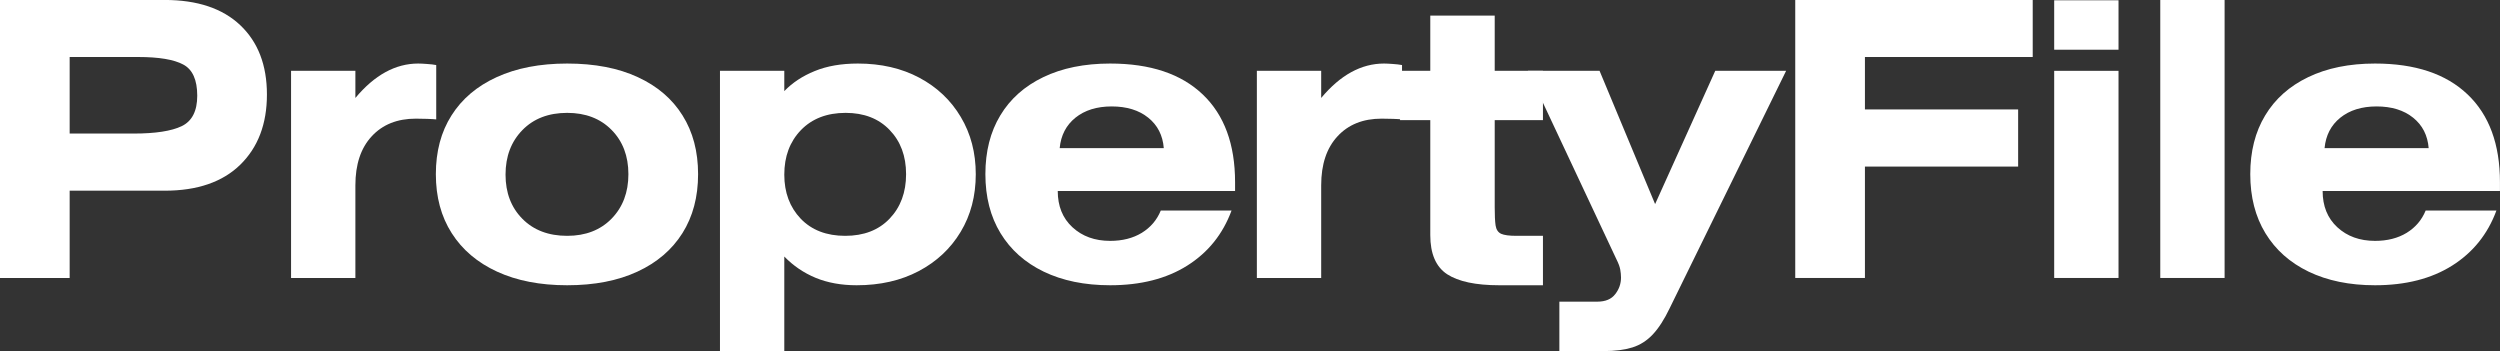 <svg xmlns="http://www.w3.org/2000/svg" xmlns:xlink="http://www.w3.org/1999/xlink" zoomAndPan="magnify" preserveAspectRatio="xMidYMid meet" version="1.0" viewBox="6.02 171.71 364.35 51.17"><rect x="6.02" y="171.71" width="364.35" height="51.17" fill="#333333" stroke="none"/><defs><g/><clipPath id="ddc2f8180b"><path d="M 5 0.359 L 44 0.359 L 44 42 L 5 42 Z M 5 0.359 " clip-rule="nonzero"/></clipPath><clipPath id="ff99f8a8e4"><path d="M 266 0.359 L 302 0.359 L 302 42 L 266 42 Z M 266 0.359 " clip-rule="nonzero"/></clipPath><clipPath id="438738e962"><path d="M 304 0.359 L 314 0.359 L 314 42 L 304 42 Z M 304 0.359 " clip-rule="nonzero"/></clipPath><clipPath id="233bcfdedc"><path d="M 319 0.359 L 330 0.359 L 330 42 L 319 42 Z M 319 0.359 " clip-rule="nonzero"/></clipPath><clipPath id="2b20bd6c0c"><rect x="0" width="371" y="0" height="53"/></clipPath></defs><g transform="matrix(1, 0, 0, 1, 1, 171)"><g clip-path="url(#2b20bd6c0c)"><g clip-path="url(#ddc2f8180b)"><g fill="#ffffff" fill-opacity="1"><g transform="translate(0.5, 41.221)"><g><path d="M 4.516 0 L 4.516 -40.516 L 28.516 -40.516 C 33.285 -40.516 36.961 -39.285 39.547 -36.828 C 42.129 -34.379 43.422 -31.016 43.422 -26.734 C 43.422 -22.453 42.129 -19.047 39.547 -16.516 C 36.961 -13.984 33.285 -12.719 28.516 -12.719 L 14.672 -12.719 L 14.672 0 Z M 14.672 -32.203 L 14.672 -21.047 L 24 -21.047 C 27.164 -21.047 29.5 -21.406 31 -22.125 C 32.508 -22.852 33.266 -24.332 33.266 -26.562 C 33.266 -28.875 32.582 -30.391 31.219 -31.109 C 29.863 -31.836 27.68 -32.203 24.672 -32.203 Z M 14.672 -32.203 "/></g></g></g></g><g fill="#ffffff" fill-opacity="1"><g transform="translate(43.642, 41.221)"><g><path d="M 13.172 -30.188 L 13.172 -26.234 C 15.961 -29.578 19.016 -31.25 22.328 -31.25 C 22.66 -31.25 23.086 -31.227 23.609 -31.188 C 24.129 -31.156 24.578 -31.102 24.953 -31.031 L 24.953 -23.109 C 24.691 -23.141 24.258 -23.164 23.656 -23.188 C 23.062 -23.207 22.504 -23.219 21.984 -23.219 C 19.273 -23.219 17.129 -22.359 15.547 -20.641 C 13.961 -18.93 13.172 -16.551 13.172 -13.5 L 13.172 0 L 3.797 0 L 3.797 -30.188 Z M 13.172 -30.188 "/></g></g></g><g fill="#ffffff" fill-opacity="1"><g transform="translate(66.525, 41.221)"><g><path d="M 2.016 -15.125 C 2.016 -18.438 2.773 -21.289 4.297 -23.688 C 5.816 -26.094 8.008 -27.953 10.875 -29.266 C 13.75 -30.586 17.176 -31.25 21.156 -31.25 C 25.176 -31.25 28.609 -30.586 31.453 -29.266 C 34.297 -27.953 36.469 -26.094 37.969 -23.688 C 39.477 -21.289 40.234 -18.438 40.234 -15.125 C 40.234 -11.812 39.473 -8.945 37.953 -6.531 C 36.43 -4.113 34.242 -2.242 31.391 -0.922 C 28.547 0.398 25.133 1.062 21.156 1.062 C 17.207 1.062 13.801 0.398 10.938 -0.922 C 8.07 -2.242 5.867 -4.113 4.328 -6.531 C 2.785 -8.945 2.016 -11.812 2.016 -15.125 Z M 12.172 -15.062 C 12.172 -12.426 12.988 -10.281 14.625 -8.625 C 16.258 -6.969 18.438 -6.141 21.156 -6.141 C 23.832 -6.141 25.988 -6.973 27.625 -8.641 C 29.258 -10.316 30.078 -12.477 30.078 -15.125 C 30.078 -17.77 29.258 -19.922 27.625 -21.578 C 25.988 -23.234 23.832 -24.062 21.156 -24.062 C 18.438 -24.062 16.258 -23.223 14.625 -21.547 C 12.988 -19.867 12.172 -17.707 12.172 -15.062 Z M 12.172 -15.062 "/></g></g></g><g fill="#ffffff" fill-opacity="1"><g transform="translate(106.151, 41.221)"><g><path d="M 13.172 -30.188 L 13.172 -27.234 C 14.359 -28.461 15.836 -29.438 17.609 -30.156 C 19.379 -30.883 21.473 -31.25 23.891 -31.25 C 27.273 -31.25 30.258 -30.562 32.844 -29.188 C 35.426 -27.812 37.441 -25.906 38.891 -23.469 C 40.348 -21.031 41.078 -18.25 41.078 -15.125 C 41.078 -11.957 40.344 -9.156 38.875 -6.719 C 37.406 -4.281 35.367 -2.375 32.766 -1 C 30.16 0.375 27.145 1.062 23.719 1.062 C 21.488 1.062 19.5 0.703 17.75 -0.016 C 16 -0.742 14.473 -1.781 13.172 -3.125 L 13.172 10.656 L 3.797 10.656 L 3.797 -30.188 Z M 22.109 -24.062 C 19.391 -24.062 17.219 -23.223 15.594 -21.547 C 13.977 -19.867 13.172 -17.707 13.172 -15.062 C 13.172 -12.457 13.969 -10.316 15.562 -8.641 C 17.164 -6.973 19.328 -6.141 22.047 -6.141 C 24.766 -6.141 26.922 -6.973 28.516 -8.641 C 30.117 -10.316 30.922 -12.477 30.922 -15.125 C 30.922 -17.77 30.117 -19.922 28.516 -21.578 C 26.922 -23.234 24.785 -24.062 22.109 -24.062 Z M 22.109 -24.062 "/></g></g></g><g fill="#ffffff" fill-opacity="1"><g transform="translate(146.614, 41.221)"><g><path d="M 37.891 -9.828 C 36.629 -6.398 34.484 -3.727 31.453 -1.812 C 28.422 0.102 24.672 1.062 20.203 1.062 C 16.484 1.062 13.254 0.398 10.516 -0.922 C 7.785 -2.242 5.688 -4.113 4.219 -6.531 C 2.75 -8.945 2.016 -11.812 2.016 -15.125 C 2.016 -18.438 2.738 -21.289 4.188 -23.688 C 5.633 -26.094 7.723 -27.953 10.453 -29.266 C 13.191 -30.586 16.441 -31.25 20.203 -31.25 C 26.047 -31.25 30.539 -29.75 33.688 -26.75 C 36.832 -23.758 38.406 -19.492 38.406 -13.953 L 38.406 -12.672 L 12.562 -12.672 C 12.562 -10.473 13.273 -8.711 14.703 -7.391 C 16.141 -6.066 17.973 -5.406 20.203 -5.406 C 21.992 -5.406 23.531 -5.797 24.812 -6.578 C 26.094 -7.367 27.016 -8.453 27.578 -9.828 Z M 12.844 -18.922 L 28.016 -18.922 C 27.867 -20.785 27.113 -22.266 25.75 -23.359 C 24.395 -24.453 22.617 -25 20.422 -25 C 18.266 -25 16.504 -24.453 15.141 -23.359 C 13.785 -22.266 13.02 -20.785 12.844 -18.922 Z M 12.844 -18.922 "/></g></g></g><g fill="#ffffff" fill-opacity="1"><g transform="translate(184.398, 41.221)"><g><path d="M 13.172 -30.188 L 13.172 -26.234 C 15.961 -29.578 19.016 -31.25 22.328 -31.25 C 22.66 -31.25 23.086 -31.227 23.609 -31.188 C 24.129 -31.156 24.578 -31.102 24.953 -31.031 L 24.953 -23.109 C 24.691 -23.141 24.258 -23.164 23.656 -23.188 C 23.062 -23.207 22.504 -23.219 21.984 -23.219 C 19.273 -23.219 17.129 -22.359 15.547 -20.641 C 13.961 -18.93 13.172 -16.551 13.172 -13.5 L 13.172 0 L 3.797 0 L 3.797 -30.188 Z M 13.172 -30.188 "/></g></g></g><g fill="#ffffff" fill-opacity="1"><g transform="translate(207.281, 41.221)"><g><path d="M 6.188 -38.234 L 15.578 -38.234 L 15.578 -30.188 L 22.609 -30.188 L 22.609 -23 L 15.578 -23 L 15.578 -10.328 C 15.578 -9.172 15.617 -8.285 15.703 -7.672 C 15.797 -7.055 16.066 -6.645 16.516 -6.438 C 16.961 -6.238 17.707 -6.141 18.75 -6.141 L 22.609 -6.141 L 22.609 1.062 L 16.234 1.062 C 12.816 1.062 10.285 0.523 8.641 -0.547 C 7.004 -1.629 6.188 -3.531 6.188 -6.25 L 6.188 -23 L 1.781 -23 L 1.781 -30.188 L 6.188 -30.188 Z M 6.188 -38.234 "/></g></g></g><g fill="#ffffff" fill-opacity="1"><g transform="translate(228.266, 41.221)"><g><path d="M -0.562 -30.188 L 9.875 -30.188 L 17.969 -10.766 L 26.734 -30.188 L 37.062 -30.188 L 20.094 4.406 C 19.312 6.039 18.492 7.312 17.641 8.219 C 16.785 9.133 15.789 9.77 14.656 10.125 C 13.52 10.477 12.133 10.656 10.5 10.656 L 4.016 10.656 L 4.016 3.453 L 9.547 3.453 C 10.734 3.453 11.602 3.086 12.156 2.359 C 12.719 1.641 13 0.832 13 -0.062 C 13 -0.426 12.961 -0.812 12.891 -1.219 C 12.816 -1.633 12.629 -2.141 12.328 -2.734 Z M -0.562 -30.188 "/></g></g></g><g clip-path="url(#ff99f8a8e4)"><g fill="#ffffff" fill-opacity="1"><g transform="translate(262.143, 41.221)"><g><path d="M 4.516 -40.516 L 39.125 -40.516 L 39.125 -32.203 L 14.672 -32.203 L 14.672 -24.562 L 37 -24.562 L 37 -16.234 L 14.672 -16.234 L 14.672 0 L 4.516 0 Z M 4.516 -40.516 "/></g></g></g></g><g clip-path="url(#438738e962)"><g fill="#ffffff" fill-opacity="1"><g transform="translate(300.039, 41.221)"><g><path d="M 13.734 -30.188 L 13.734 0 L 4.359 0 L 4.359 -30.188 Z M 4.359 -40.469 L 13.734 -40.469 L 13.734 -33.266 L 4.359 -33.266 Z M 4.359 -40.469 "/></g></g></g></g><g clip-path="url(#233bcfdedc)"><g fill="#ffffff" fill-opacity="1"><g transform="translate(315.499, 41.221)"><g><path d="M 13.734 -40.516 L 13.734 0 L 4.359 0 L 4.359 -40.516 Z M 13.734 -40.516 "/></g></g></g></g><g fill="#ffffff" fill-opacity="1"><g transform="translate(330.958, 41.221)"><g><path d="M 37.891 -9.828 C 36.629 -6.398 34.484 -3.727 31.453 -1.812 C 28.422 0.102 24.672 1.062 20.203 1.062 C 16.484 1.062 13.254 0.398 10.516 -0.922 C 7.785 -2.242 5.688 -4.113 4.219 -6.531 C 2.75 -8.945 2.016 -11.812 2.016 -15.125 C 2.016 -18.438 2.738 -21.289 4.188 -23.688 C 5.633 -26.094 7.723 -27.953 10.453 -29.266 C 13.191 -30.586 16.441 -31.25 20.203 -31.25 C 26.047 -31.25 30.539 -29.75 33.688 -26.75 C 36.832 -23.758 38.406 -19.492 38.406 -13.953 L 38.406 -12.672 L 12.562 -12.672 C 12.562 -10.473 13.273 -8.711 14.703 -7.391 C 16.141 -6.066 17.973 -5.406 20.203 -5.406 C 21.992 -5.406 23.531 -5.797 24.812 -6.578 C 26.094 -7.367 27.016 -8.453 27.578 -9.828 Z M 12.844 -18.922 L 28.016 -18.922 C 27.867 -20.785 27.113 -22.266 25.75 -23.359 C 24.395 -24.453 22.617 -25 20.422 -25 C 18.266 -25 16.504 -24.453 15.141 -23.359 C 13.785 -22.266 13.02 -20.785 12.844 -18.922 Z M 12.844 -18.922 "/></g></g></g></g></g></svg>